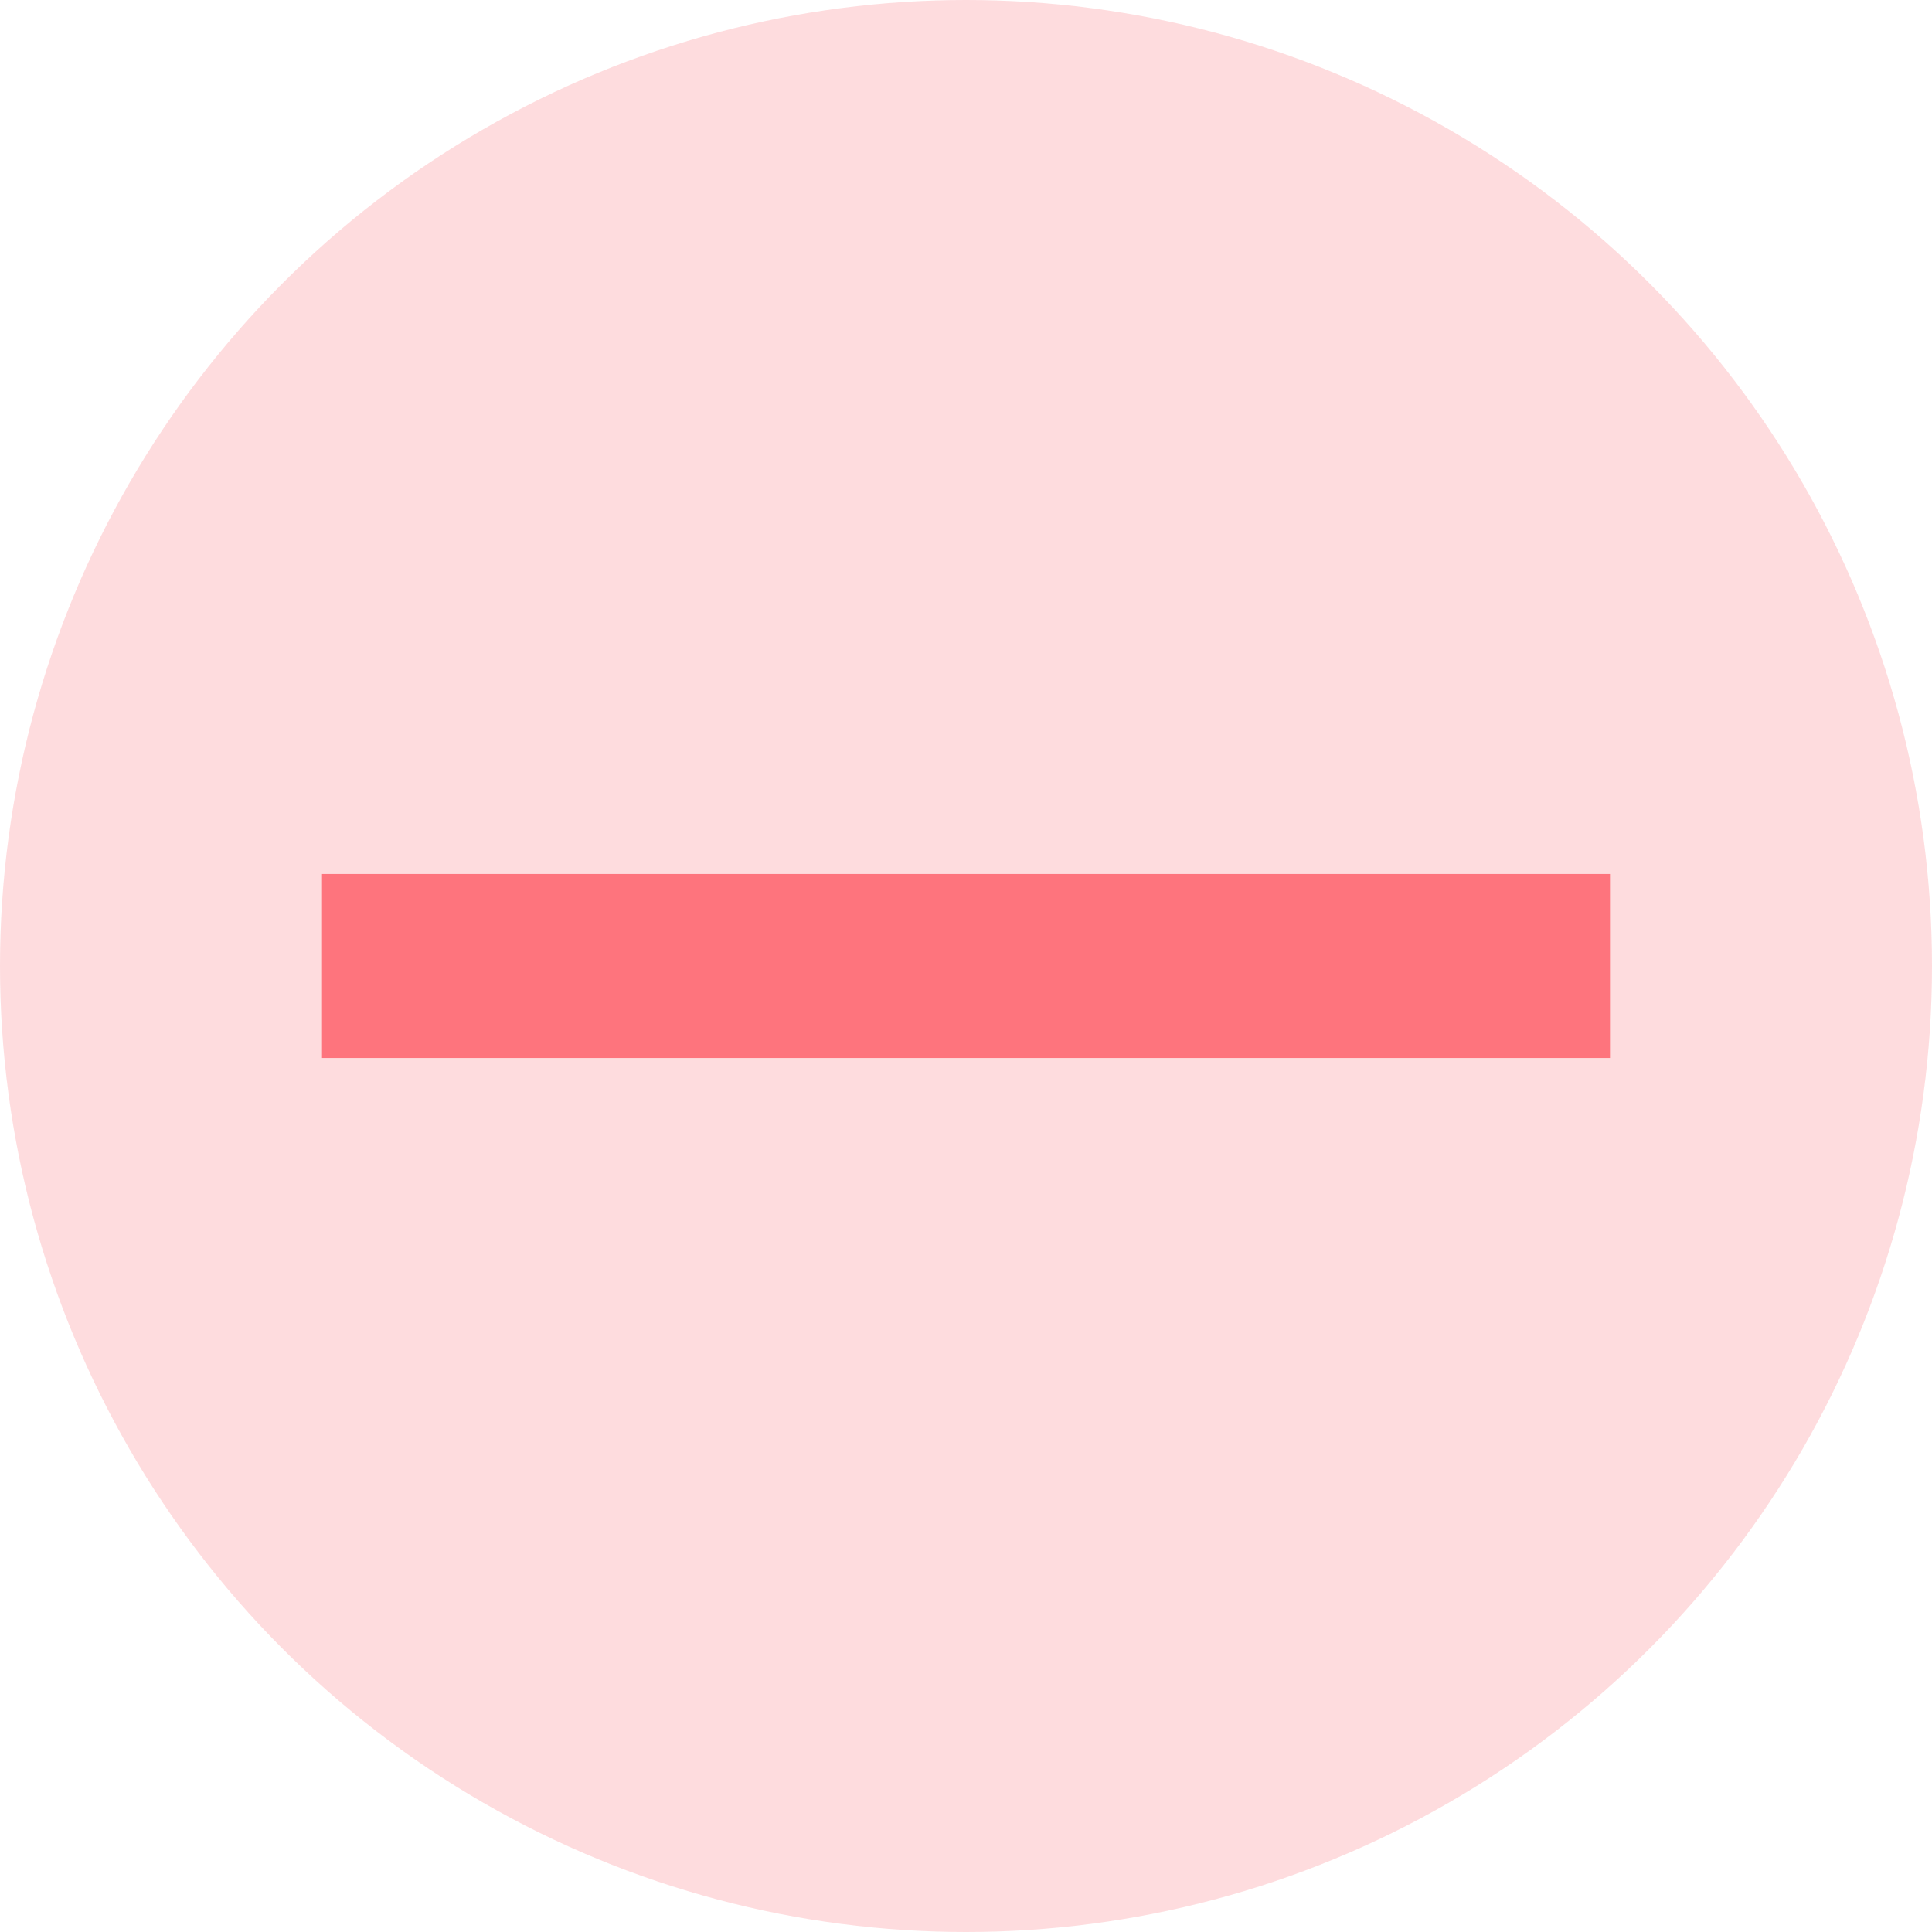 <svg width="24" height="24" viewBox="0 0 24 24" fill="none" xmlns="http://www.w3.org/2000/svg">
<circle cx="12" cy="12" r="12" fill="#FE747D" fill-opacity="0.25"/>
<path d="M20 13.143H4V10.857H20V13.143Z" fill="#FE747D"/>
</svg>
